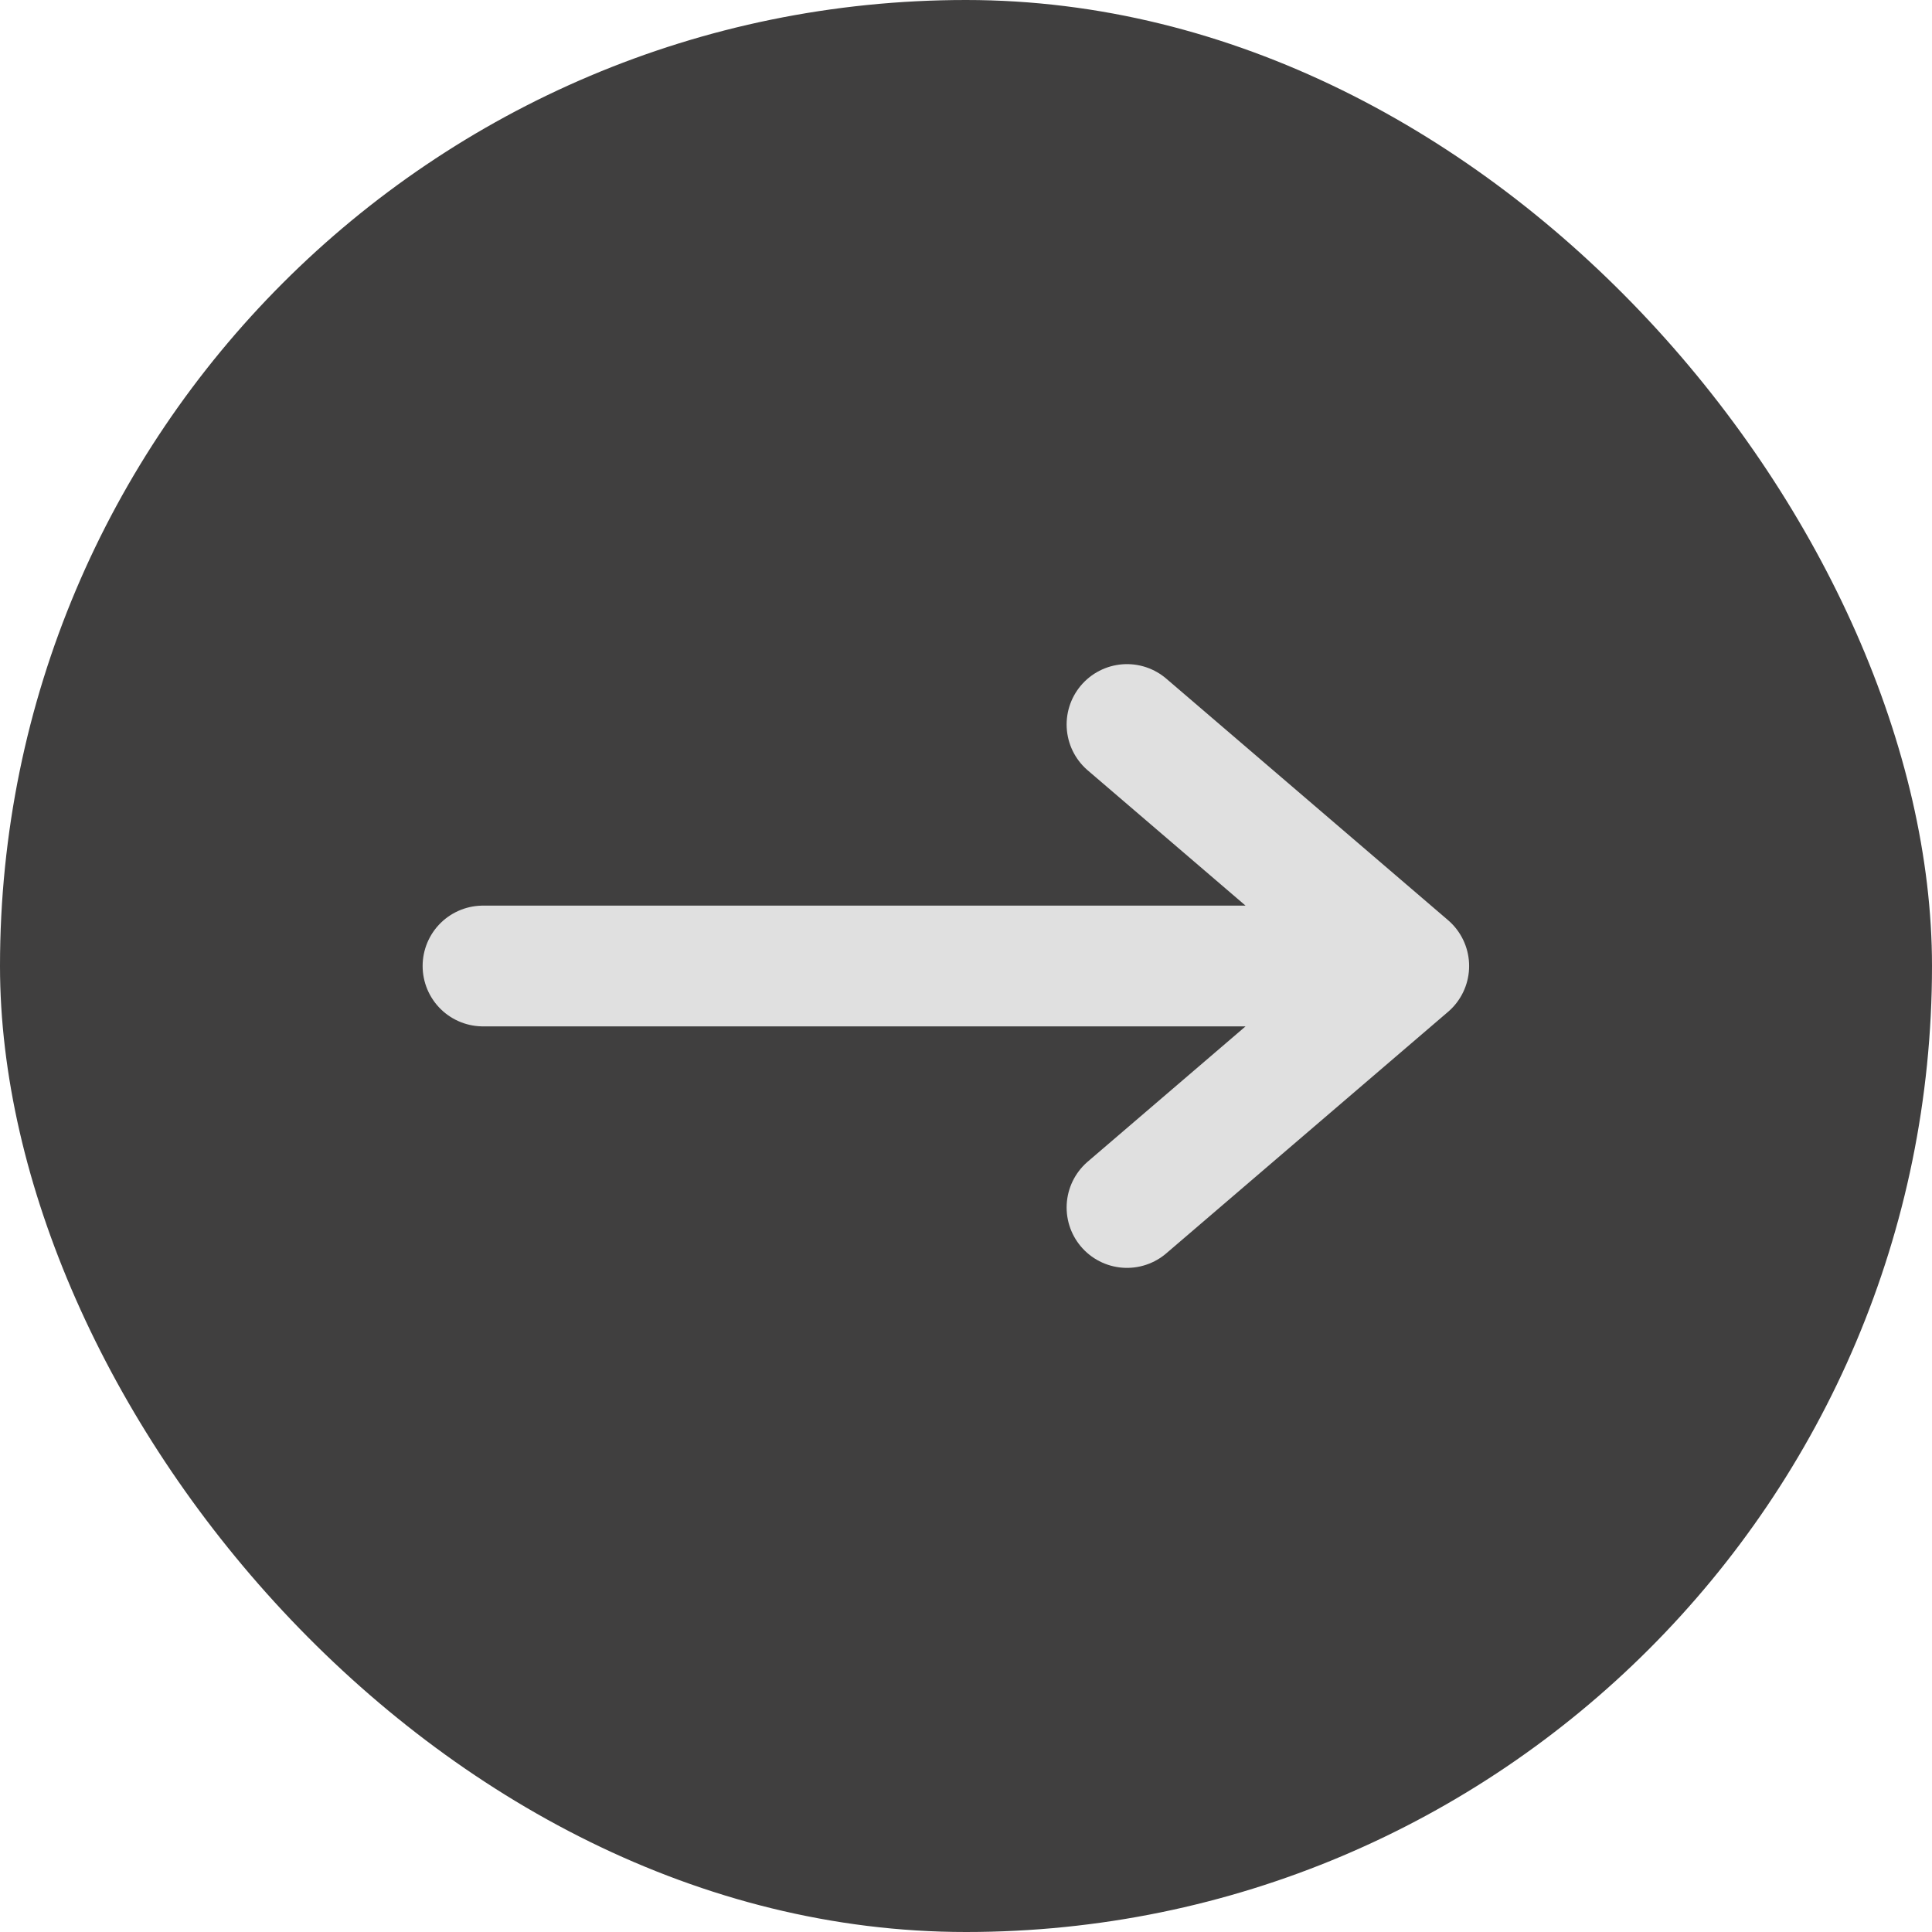 <svg width="24" height="24" viewBox="0 0 24 24" fill="none" xmlns="http://www.w3.org/2000/svg">
<rect width="24" height="24" rx="12" fill="#403F3F"/>
<path d="M6 12H17.5M17.5 12L14 9M17.5 12L14 15" stroke="#E0E0E0" stroke-width="1.5" stroke-linecap="round" stroke-linejoin="round"/>
</svg>
